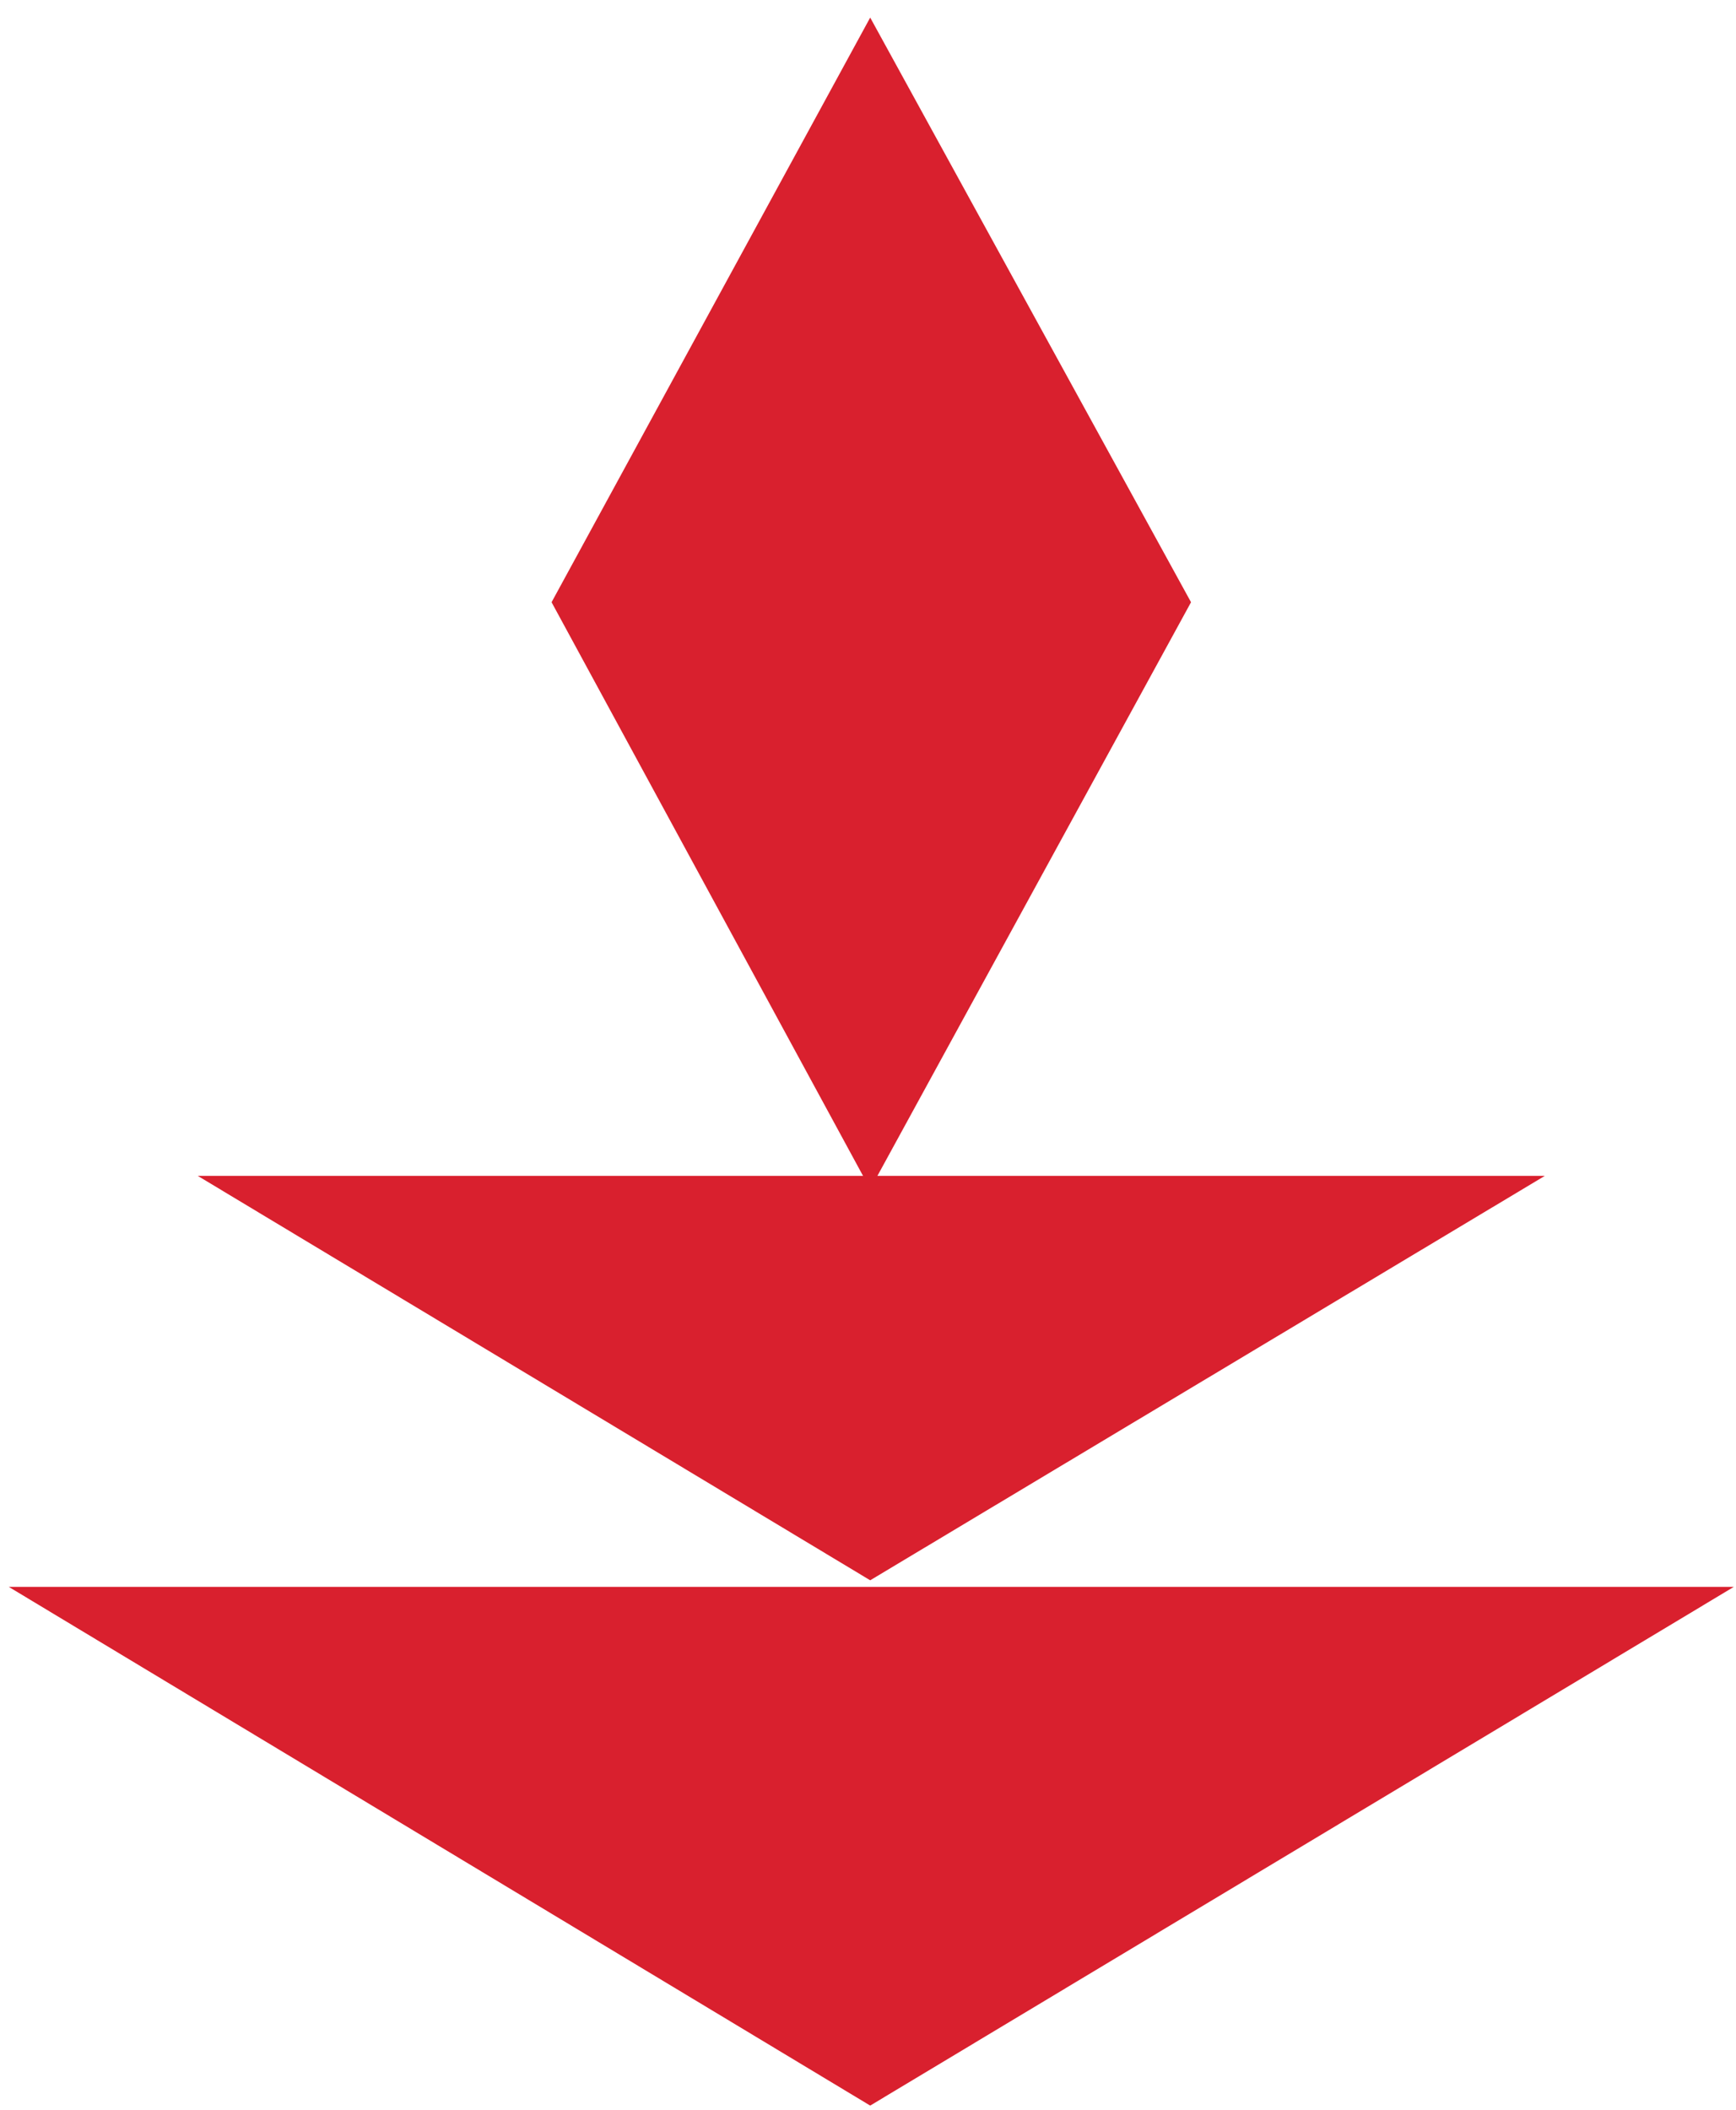 <svg version="1.2" xmlns="http://www.w3.org/2000/svg" viewBox="0 0 79 96" width="79" height="96"><style>.a{fill:#d9202e}</style><path class="a" d="m54.2 27.4l-14.6 26.7-14.5-26.7 14.5-26.6z"/><path class="a" d="m39.6 95.8l39.3-23.6h-78.5z"/><path class="a" d="m39.6 71.9l30.7-18.4h-61.3z"/></svg>